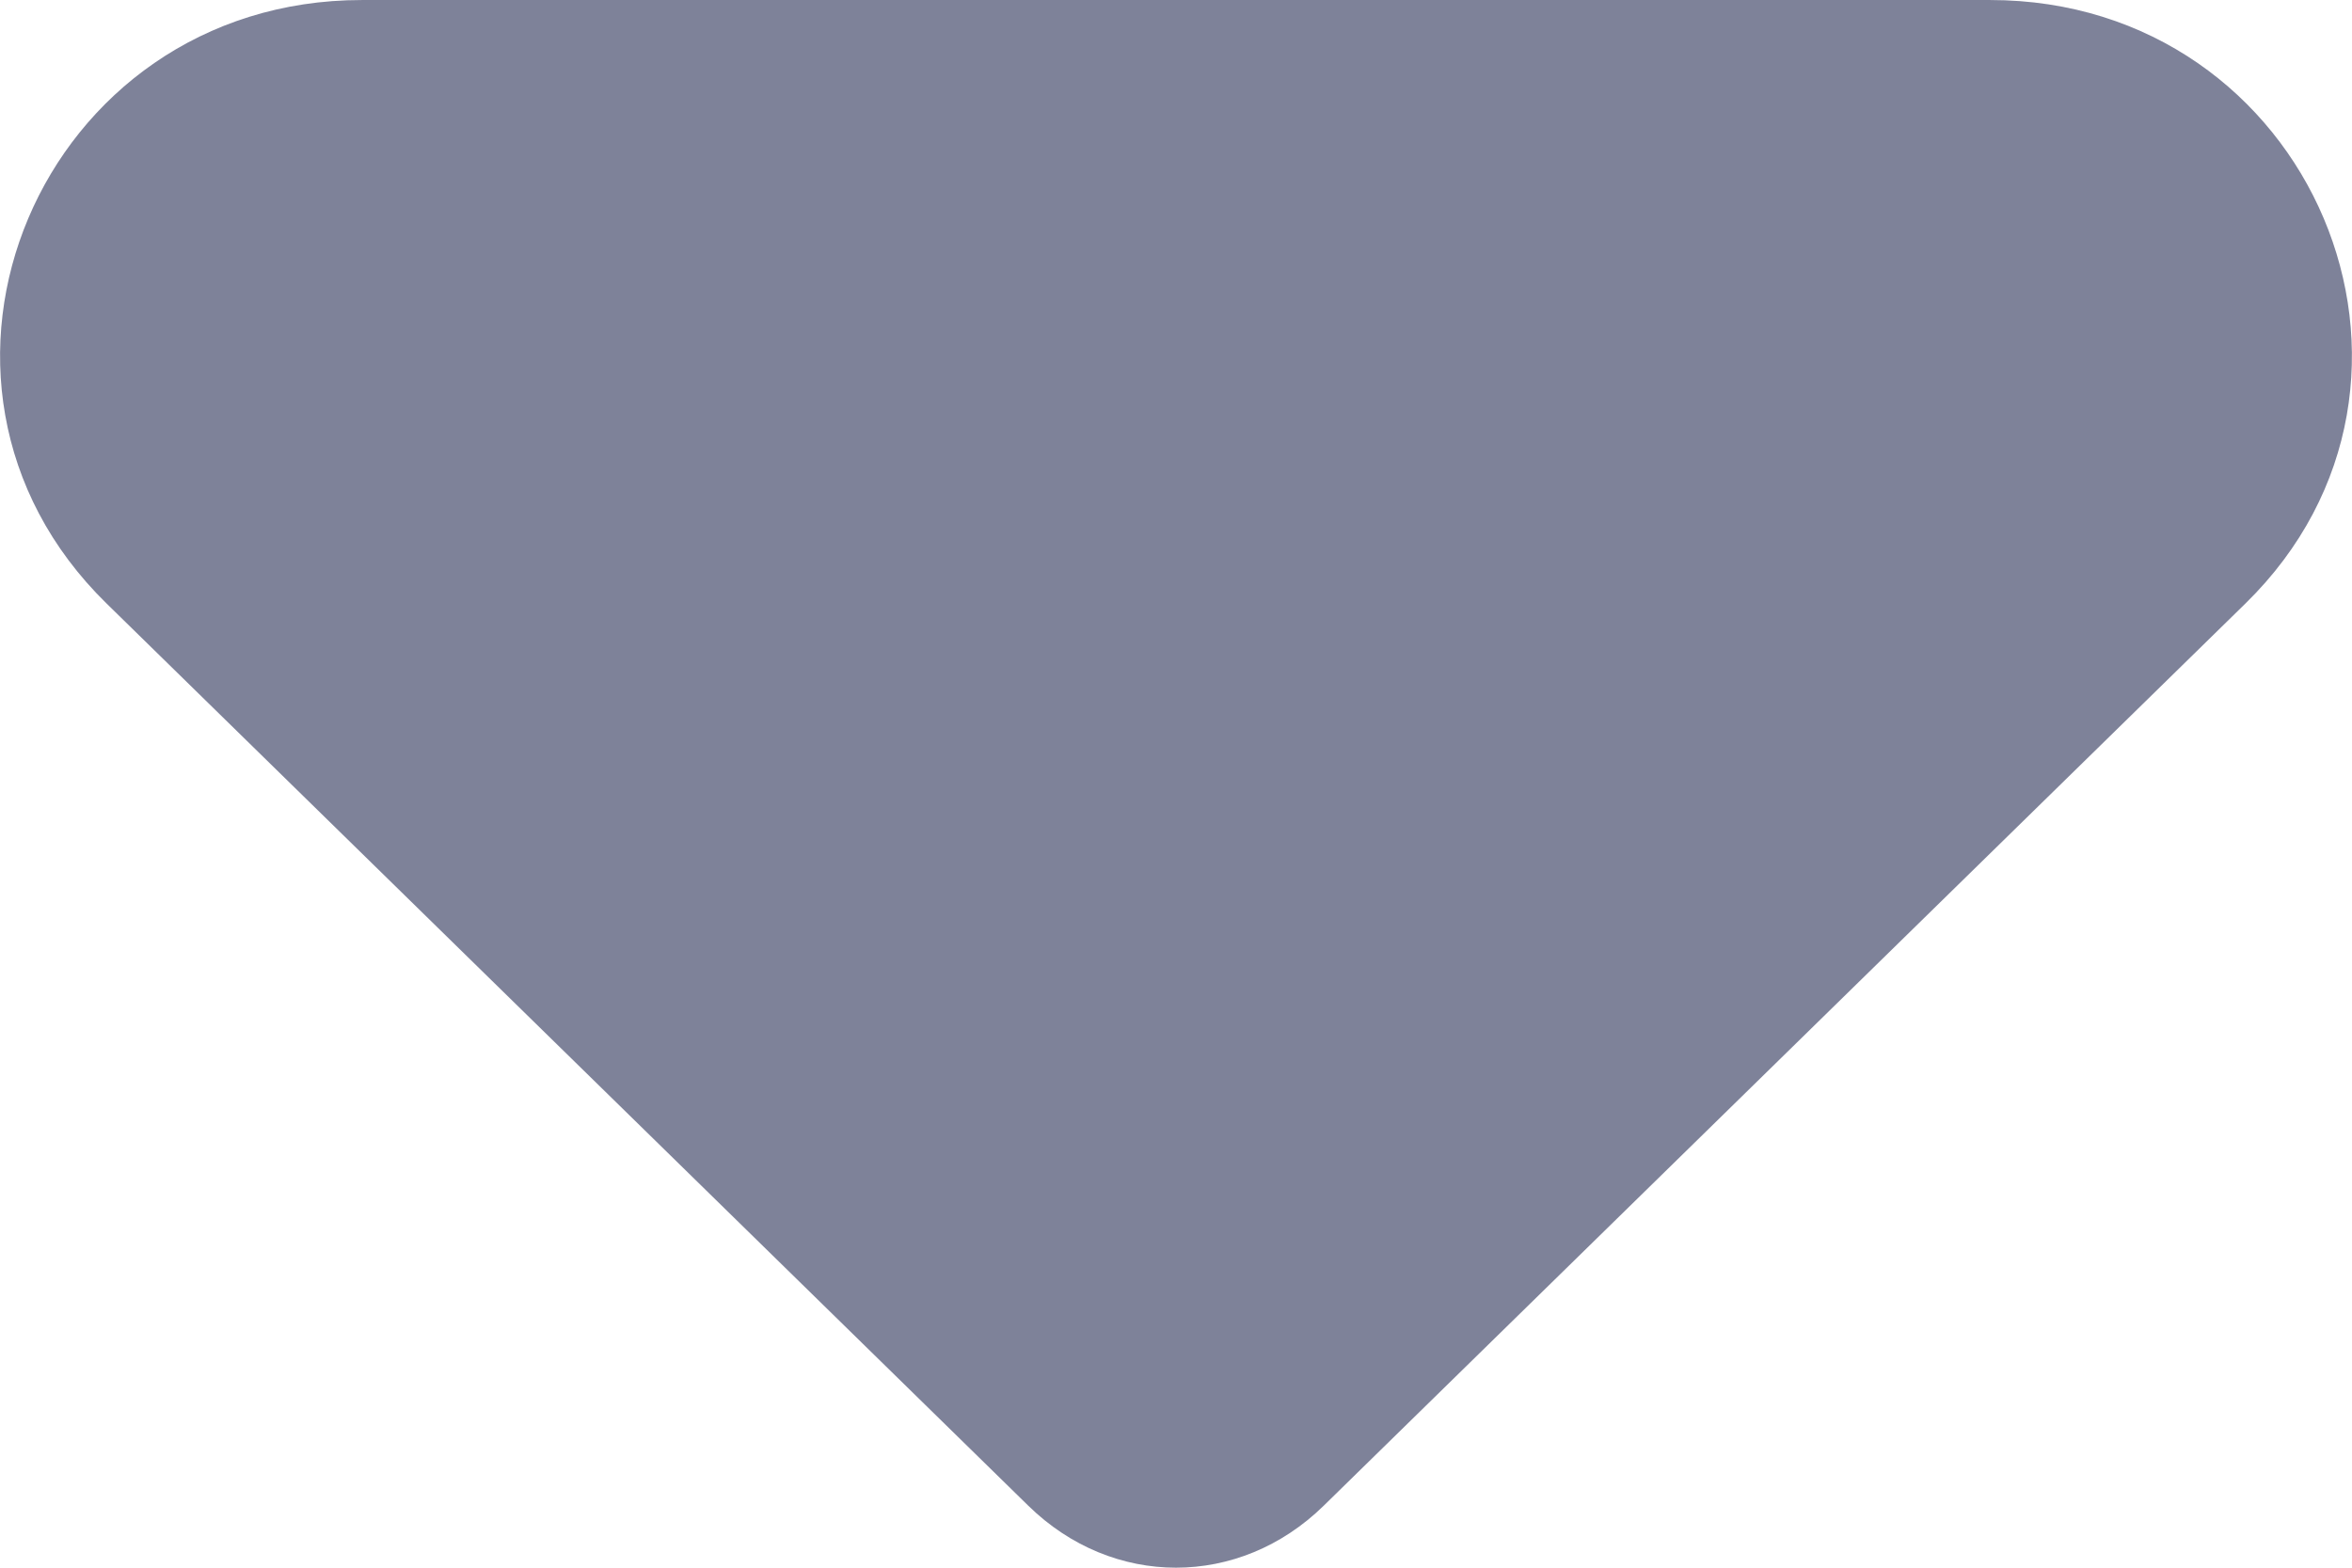 <svg width="9" height="6" viewBox="0 0 9 6" fill="none" xmlns="http://www.w3.org/2000/svg">
<path d="M8.592 2.31C9.463 1.458 8.846 9.06125e-05 7.615 9.07202e-05L1.385 9.12647e-05C0.154 9.13724e-05 -0.463 1.458 0.408 2.31L3.935 5.763C4.258 6.079 4.742 6.079 5.065 5.763L8.592 2.31Z" fill="#7E8299"/>
</svg>
